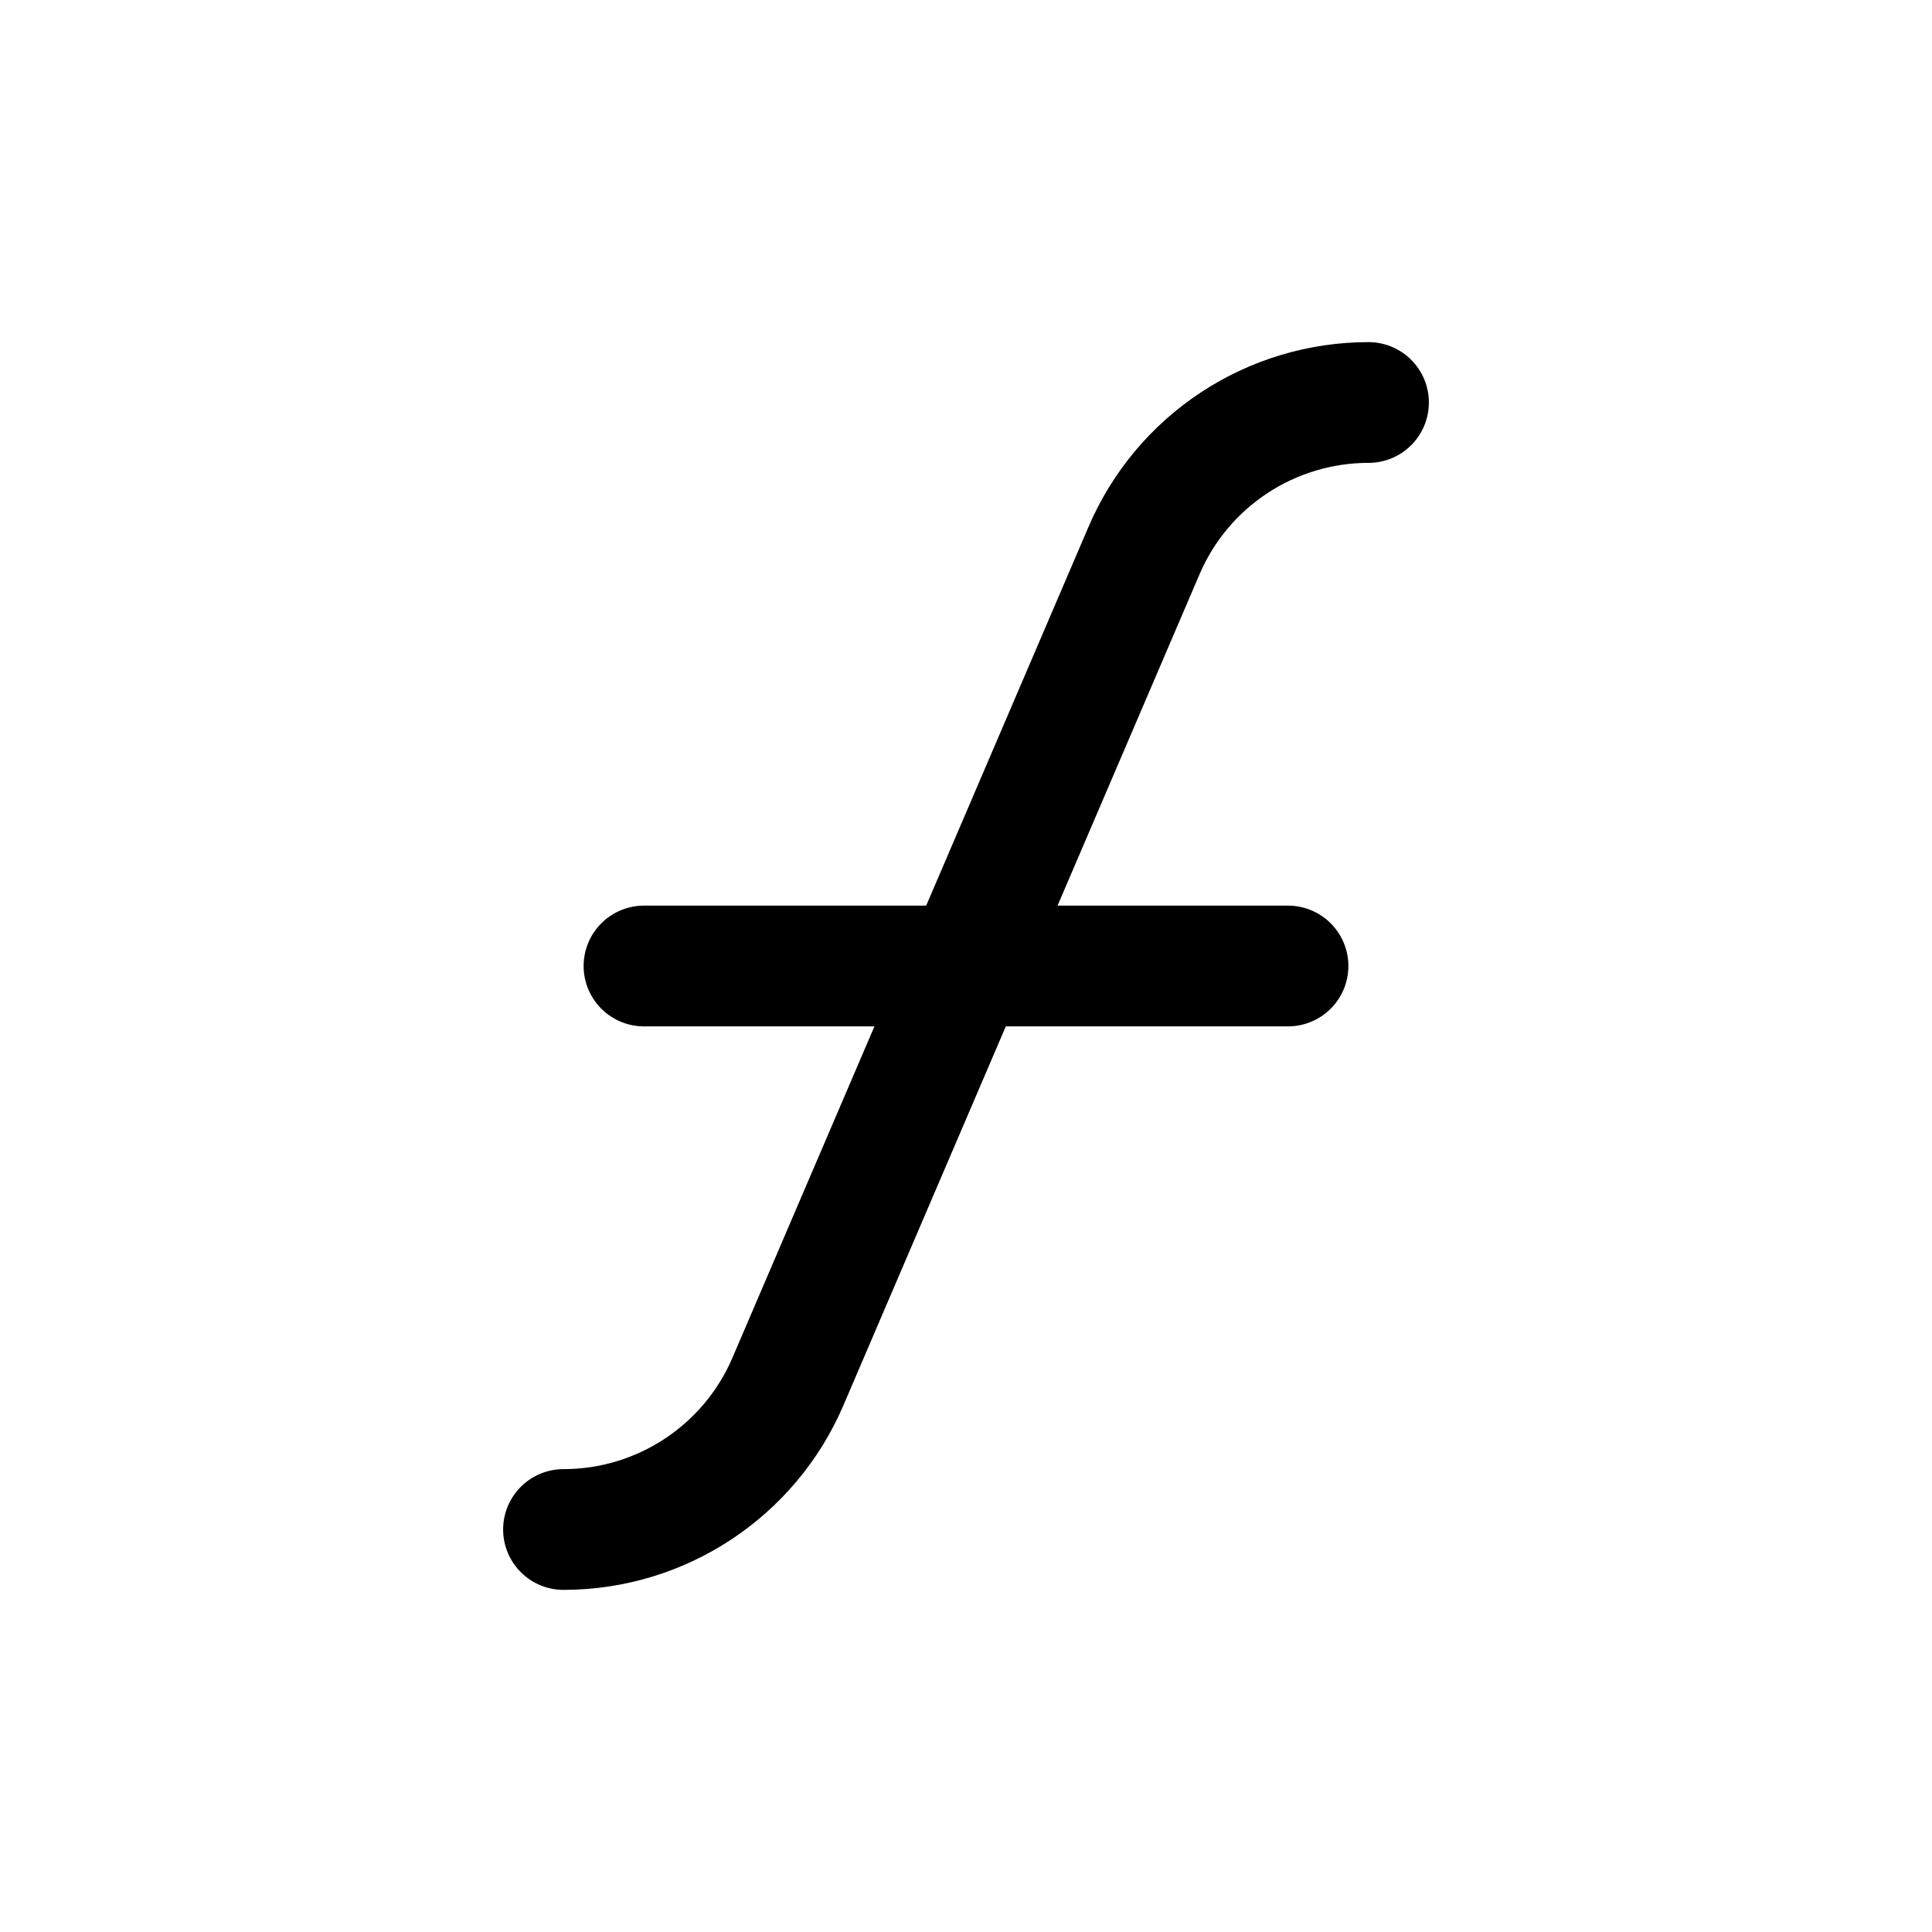 <svg width="24" height="24" viewBox="0 0 24 24" fill="none" xmlns="http://www.w3.org/2000/svg">
<path d="M8 12H16M7 19C8.213 19 9.31 18.277 9.788 17.162L14.212 6.838C14.446 6.292 14.835 5.827 15.33 5.501C15.826 5.174 16.406 5 17 5" stroke="currentColor" stroke-width="1.5" stroke-linecap="round" stroke-linejoin="round"/>
</svg>
